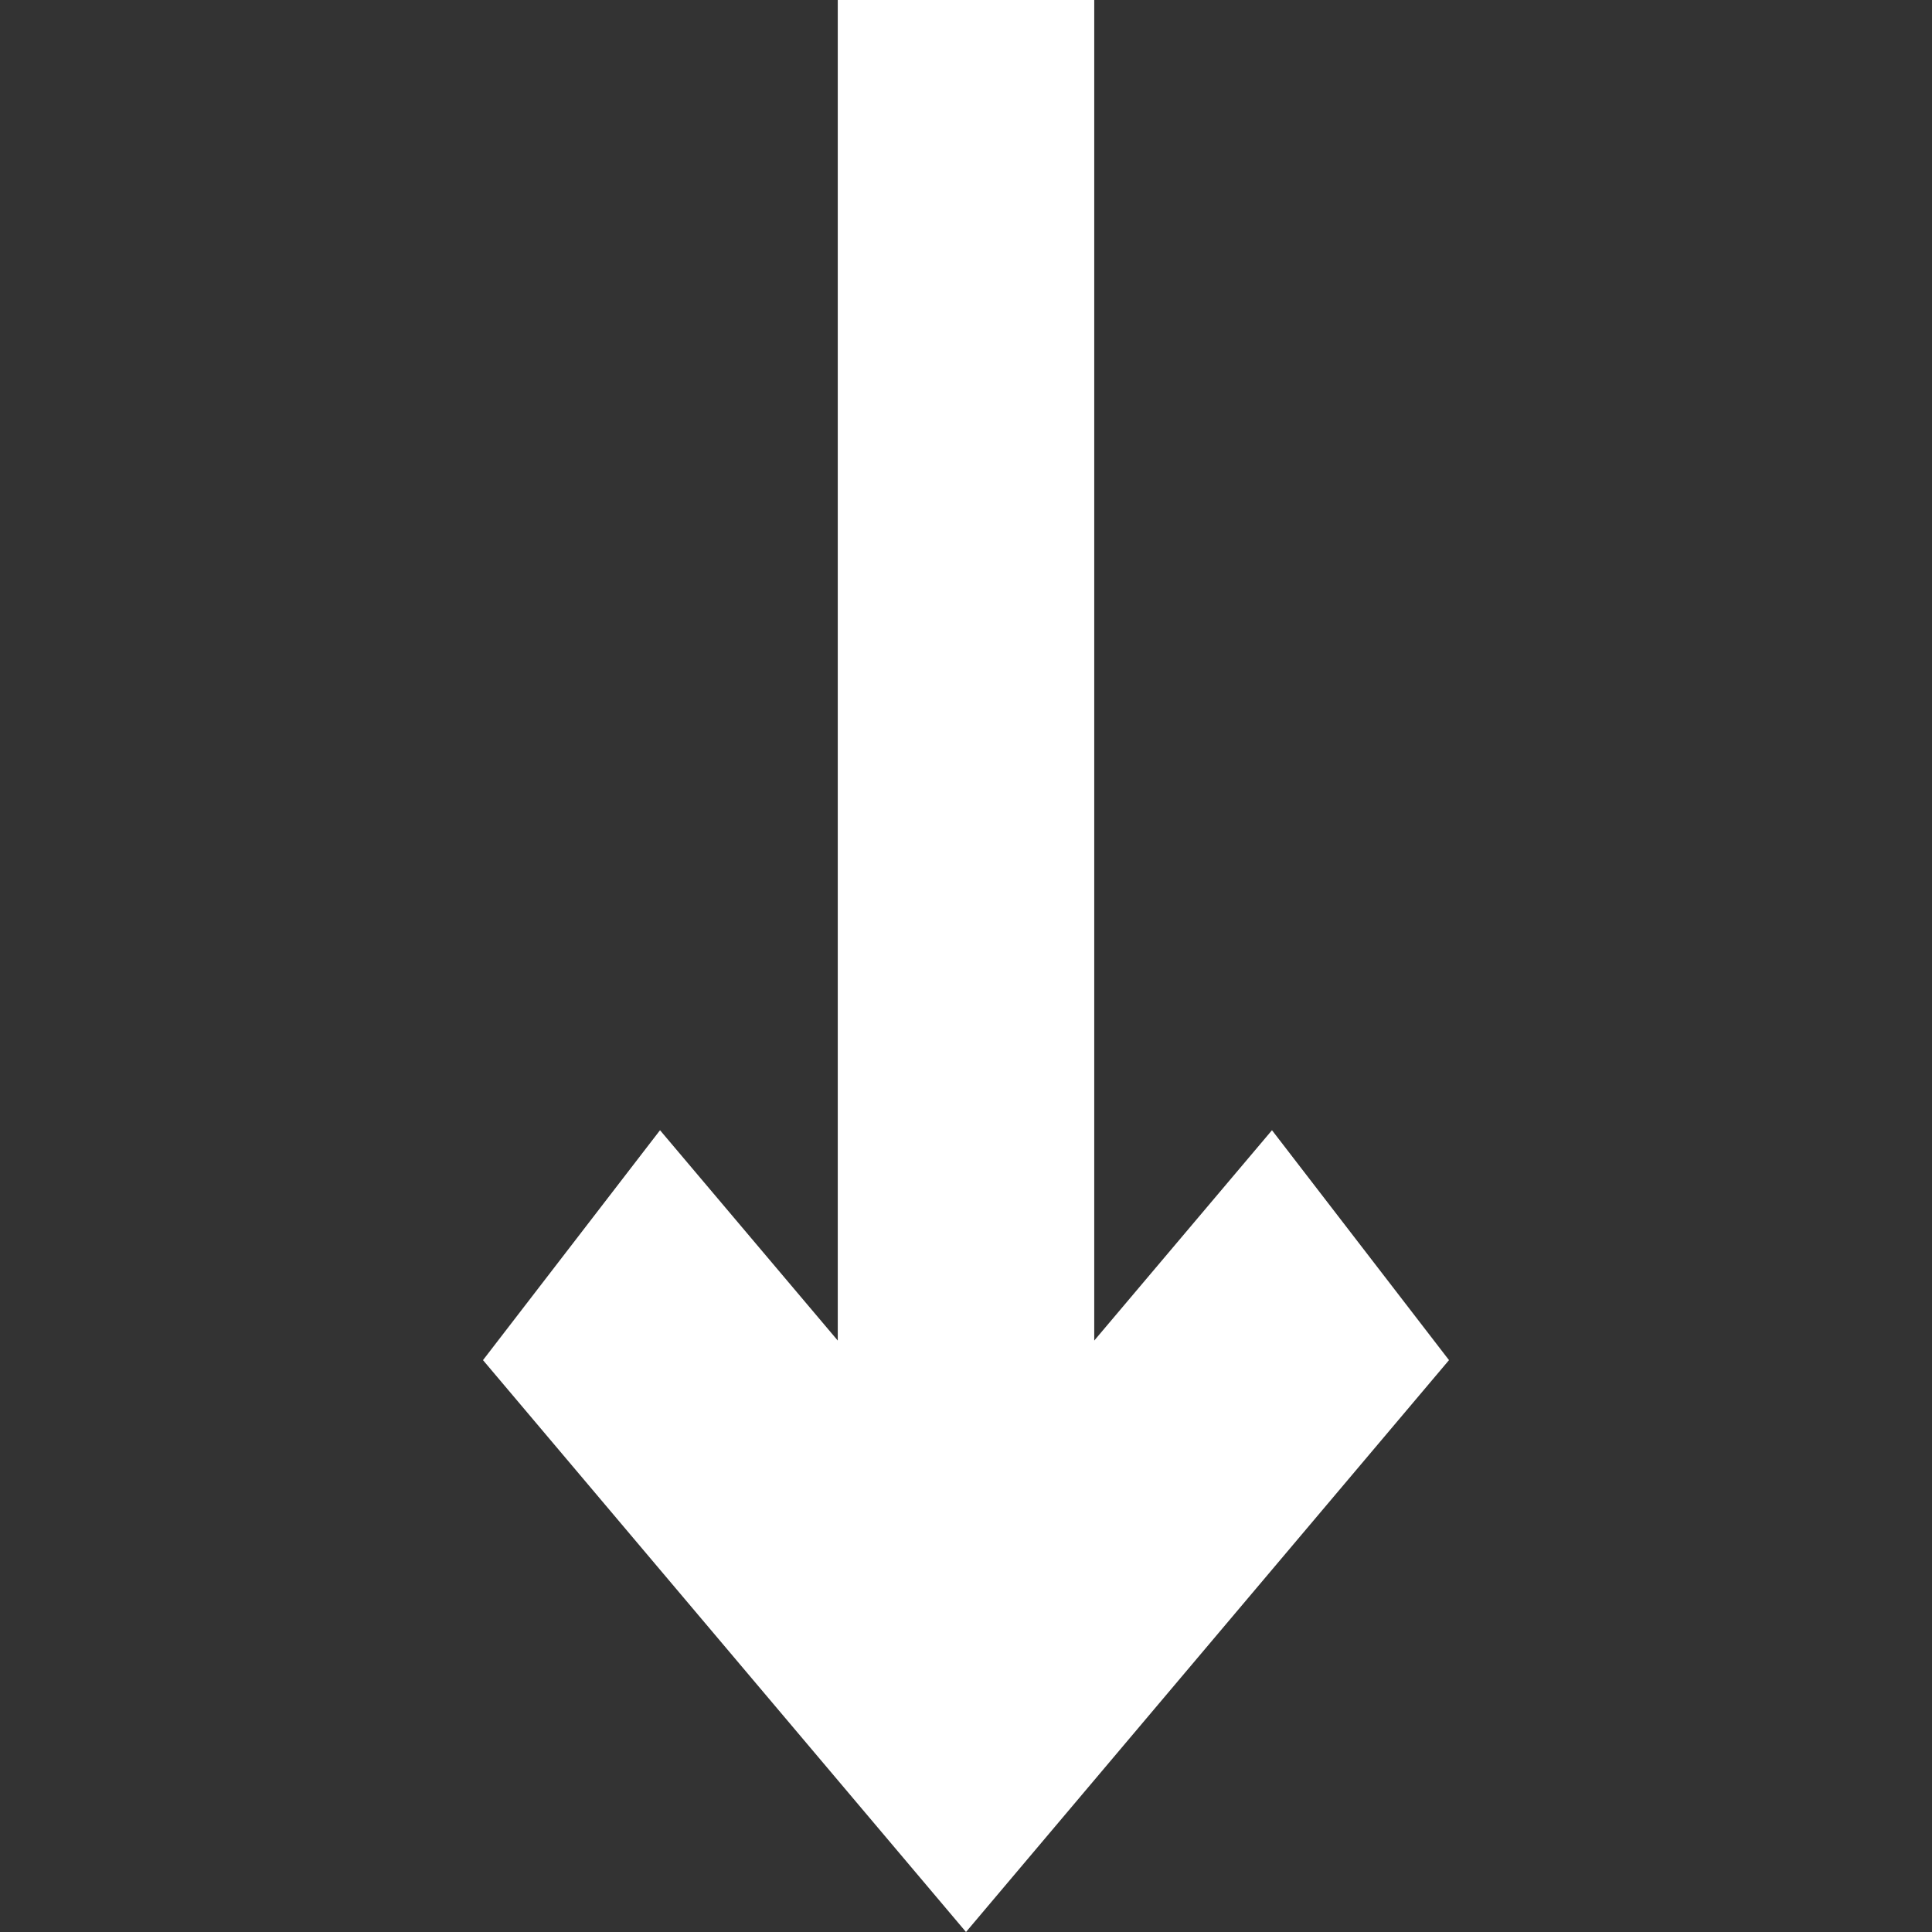 <svg width="8" height="8" viewBox="0 0 8 8" fill="none" xmlns="http://www.w3.org/2000/svg">
<rect x="0" y="0" width="8" height="8" fill="#333333" stroke="none"/>
<path fill-rule="evenodd" clip-rule="evenodd" d="M3.469 5.551V0H4.531V5.551L5.267 4.68L6 5.632L4 8L2 5.632L2.733 4.68L3.469 5.551Z" fill="white"/>
</svg>
